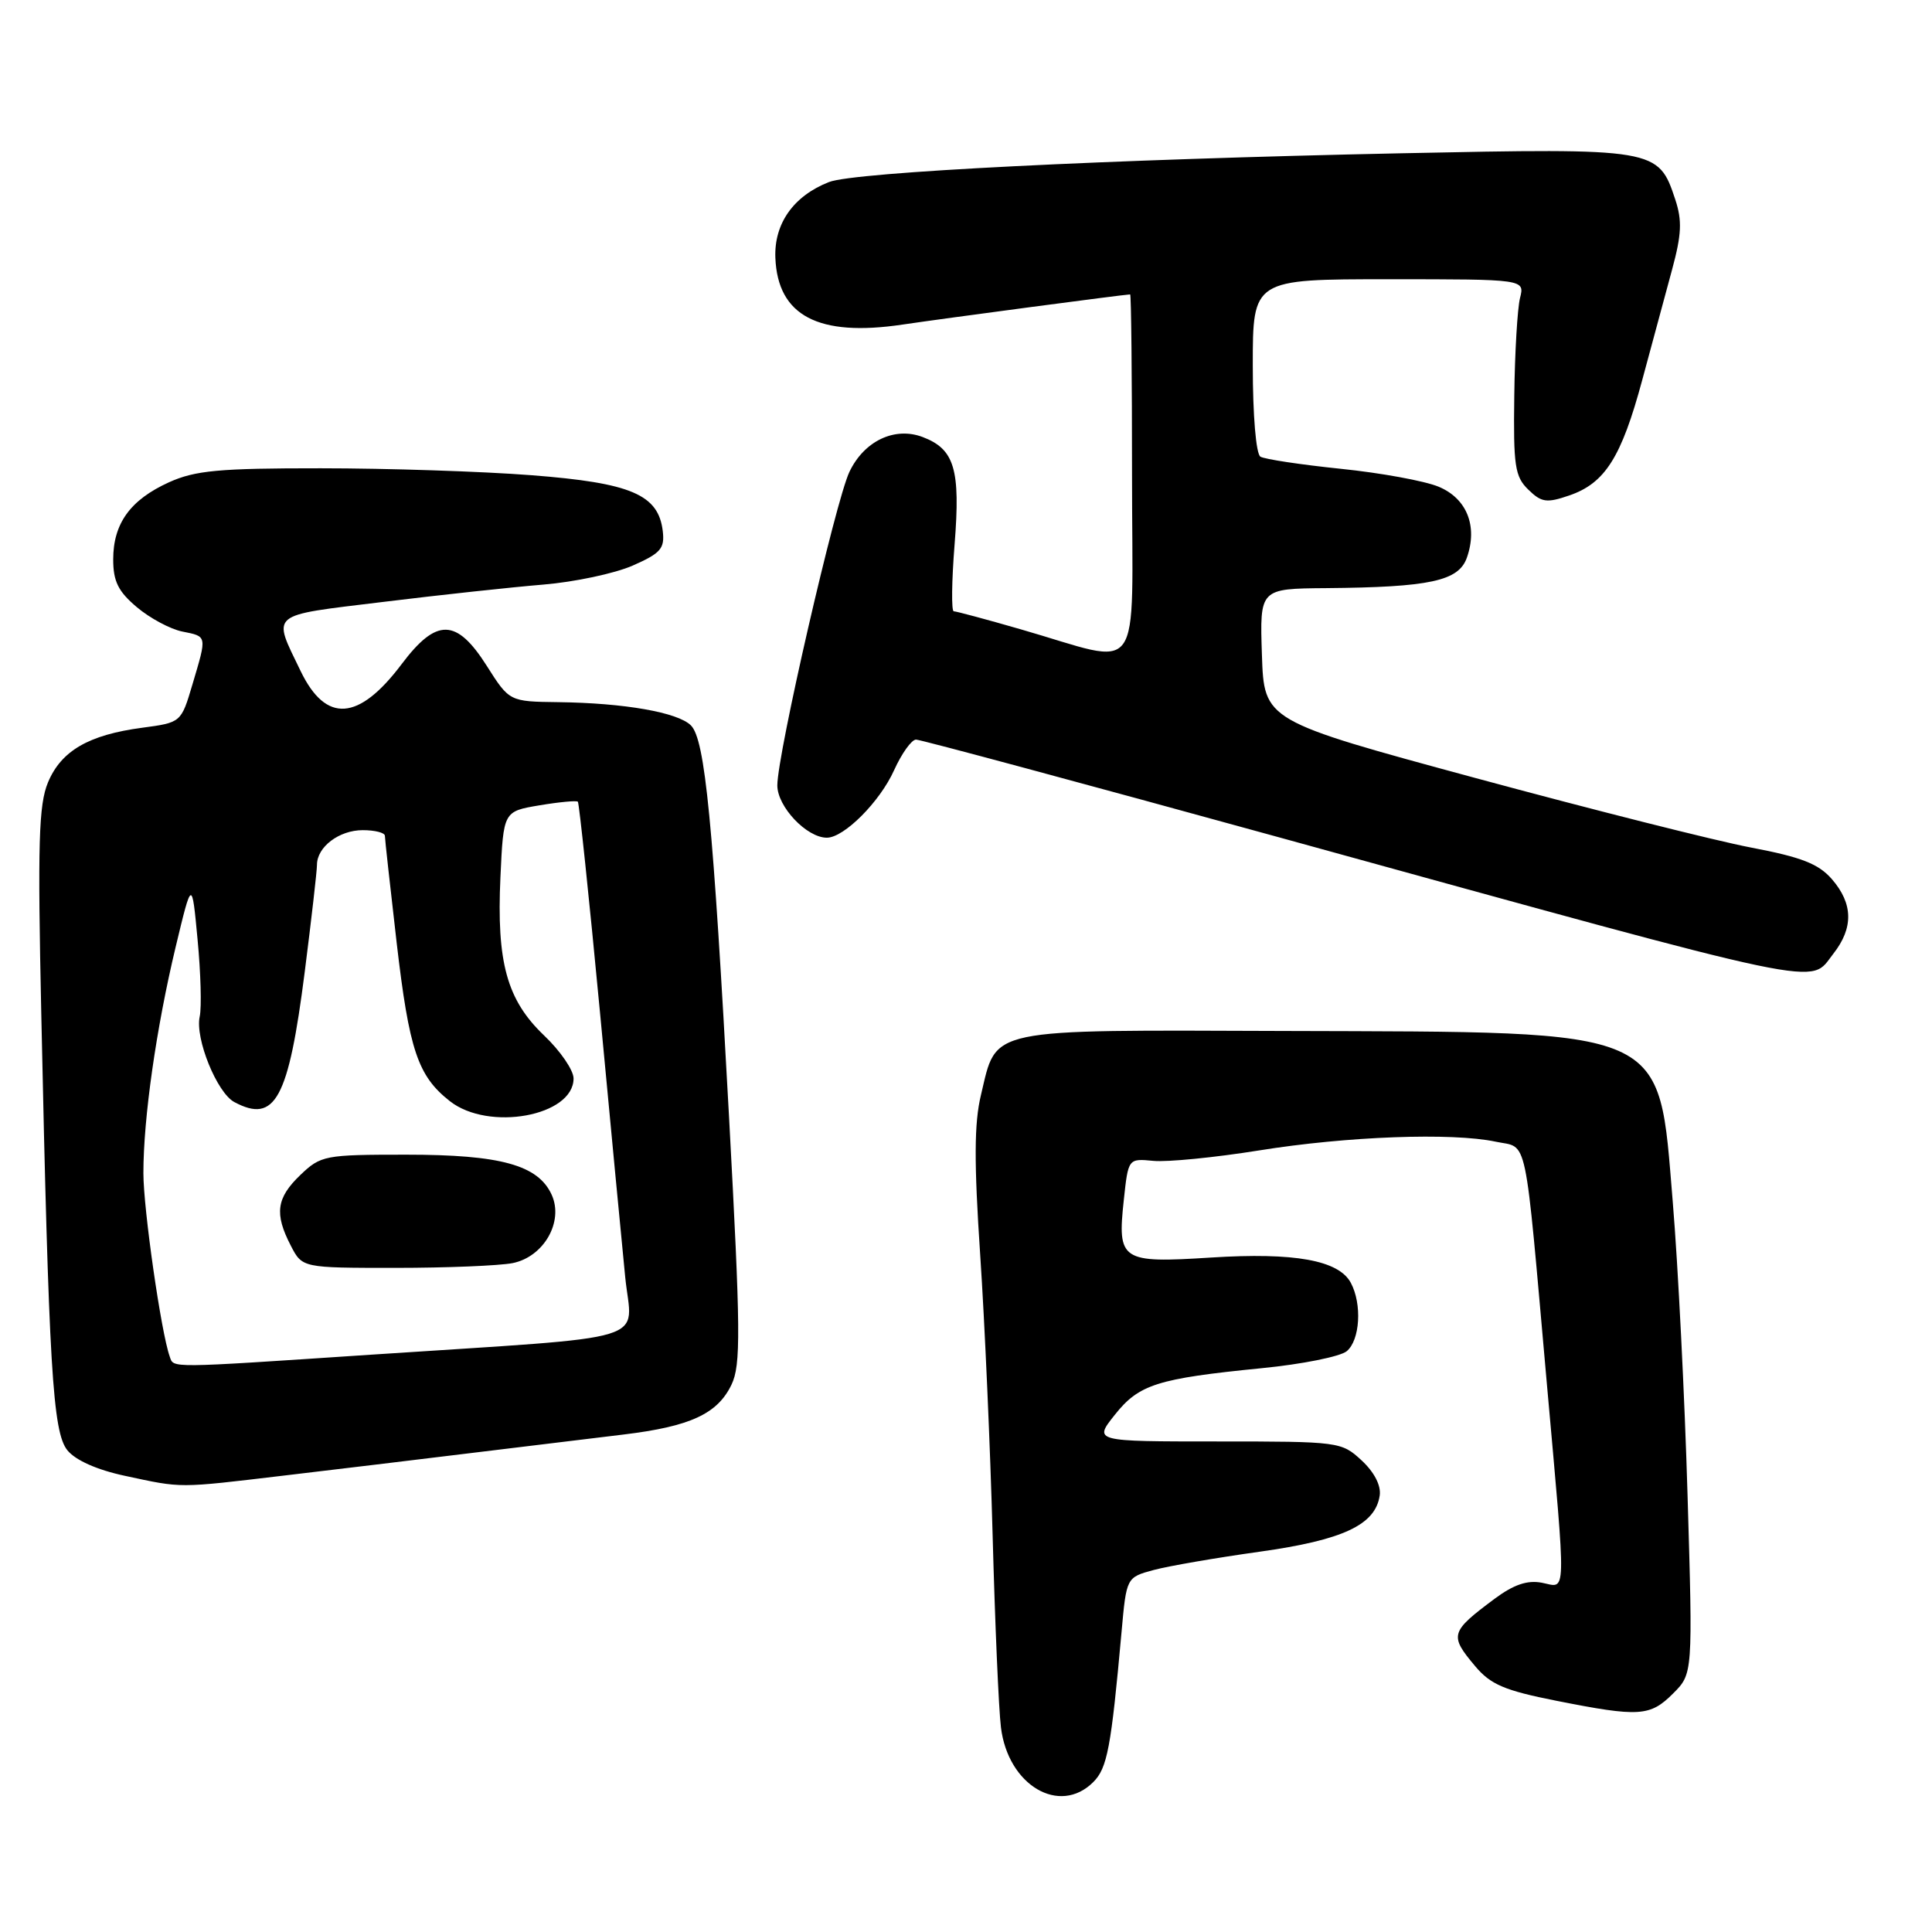 <?xml version="1.0" encoding="UTF-8" standalone="no"?>
<!DOCTYPE svg PUBLIC "-//W3C//DTD SVG 1.1//EN" "http://www.w3.org/Graphics/SVG/1.1/DTD/svg11.dtd" >
<svg xmlns="http://www.w3.org/2000/svg" xmlns:xlink="http://www.w3.org/1999/xlink" version="1.1" viewBox="0 0 256 256">
 <g >
 <path fill="currentColor"
d=" M 144.87 236.13 C 146.72 234.28 147.23 231.60 148.61 216.25 C 149.26 209.01 149.26 209.01 152.88 208.03 C 154.87 207.50 161.18 206.41 166.91 205.61 C 177.96 204.06 182.24 202.06 182.82 198.16 C 183.01 196.84 182.11 195.08 180.42 193.51 C 177.75 191.04 177.44 191.00 161.31 191.00 C 144.91 191.00 144.91 191.00 147.71 187.48 C 150.92 183.43 153.33 182.67 167.20 181.29 C 172.53 180.77 177.59 179.75 178.45 179.04 C 180.21 177.58 180.50 172.80 178.99 169.98 C 177.39 166.99 171.54 165.93 160.48 166.63 C 148.54 167.39 148.04 167.06 148.91 159.00 C 149.50 153.50 149.50 153.50 152.82 153.82 C 154.65 154.00 160.95 153.38 166.82 152.44 C 178.50 150.56 192.40 150.05 198.19 151.28 C 202.54 152.21 201.94 149.39 204.98 183.50 C 207.56 212.45 207.61 210.35 204.30 209.72 C 202.38 209.35 200.57 209.97 198.05 211.84 C 192.15 216.24 192.02 216.68 195.47 220.78 C 197.51 223.21 199.36 224.00 206.22 225.36 C 217.22 227.54 218.64 227.45 221.70 224.39 C 224.31 221.78 224.31 221.78 223.61 198.14 C 223.23 185.14 222.35 167.65 221.65 159.27 C 219.71 135.95 221.55 136.77 170.44 136.61 C 130.30 136.48 132.13 136.10 129.98 145.10 C 129.08 148.83 129.06 153.99 129.88 166.26 C 130.48 175.19 131.22 191.95 131.53 203.50 C 131.84 215.05 132.33 226.47 132.63 228.88 C 133.56 236.56 140.39 240.61 144.87 236.13 Z  M 37.55 195.53 C 44.18 194.75 55.43 193.39 62.55 192.52 C 69.67 191.66 78.71 190.56 82.64 190.08 C 91.46 189.01 95.06 187.35 96.92 183.49 C 98.18 180.88 98.14 176.42 96.61 148.15 C 94.48 108.82 93.43 98.00 91.55 96.12 C 89.82 94.39 82.72 93.15 74.00 93.04 C 67.50 92.96 67.50 92.96 64.50 88.23 C 60.49 81.91 57.84 81.86 53.22 88.00 C 47.53 95.56 43.19 95.86 39.84 88.93 C 36.07 81.10 35.44 81.63 50.75 79.76 C 58.31 78.83 67.88 77.80 72.00 77.46 C 76.12 77.12 81.44 75.99 83.82 74.95 C 87.55 73.31 88.09 72.69 87.82 70.37 C 87.24 65.53 83.63 63.99 70.44 62.97 C 63.87 62.46 51.30 62.05 42.50 62.05 C 29.00 62.04 25.86 62.34 22.38 63.91 C 17.26 66.24 15.00 69.37 15.00 74.13 C 15.00 77.04 15.67 78.38 18.14 80.46 C 19.87 81.92 22.57 83.36 24.14 83.68 C 27.48 84.35 27.44 84.16 25.50 90.69 C 24.00 95.74 24.00 95.74 18.84 96.43 C 11.76 97.37 8.11 99.48 6.36 103.67 C 5.13 106.62 4.98 111.71 5.47 134.36 C 6.47 181.23 6.98 189.76 8.93 192.17 C 10.01 193.50 12.87 194.77 16.58 195.56 C 24.21 197.20 23.48 197.20 37.55 195.53 Z  M 242.93 126.37 C 245.61 122.95 245.55 119.75 242.75 116.51 C 240.97 114.46 238.73 113.58 232.00 112.30 C 227.32 111.41 210.90 107.26 195.50 103.09 C 167.50 95.50 167.50 95.50 167.21 86.75 C 166.92 78.00 166.92 78.00 175.71 77.93 C 189.48 77.81 193.28 76.99 194.37 73.89 C 195.83 69.72 194.37 66.05 190.62 64.49 C 188.80 63.73 182.97 62.66 177.67 62.12 C 172.36 61.57 167.57 60.85 167.01 60.51 C 166.43 60.14 166.00 55.06 166.00 48.44 C 166.00 37.00 166.00 37.00 184.02 37.00 C 202.04 37.00 202.04 37.00 201.41 39.49 C 201.07 40.85 200.72 46.69 200.65 52.45 C 200.52 61.72 200.73 63.15 202.50 64.87 C 204.25 66.58 204.93 66.68 207.91 65.66 C 212.67 64.04 214.84 60.61 217.60 50.37 C 218.91 45.49 220.69 38.90 221.56 35.72 C 222.82 31.07 222.91 29.24 221.98 26.43 C 219.74 19.66 219.48 19.61 185.69 20.31 C 146.78 21.12 113.22 22.80 109.85 24.12 C 105.15 25.96 102.56 29.62 102.74 34.16 C 103.05 41.84 108.42 44.67 119.58 43.01 C 125.24 42.17 148.85 39.04 149.75 39.01 C 149.89 39.00 150.00 49.84 150.00 63.08 C 150.00 90.57 151.77 88.14 135.23 83.38 C 130.69 82.07 126.70 81.00 126.38 81.00 C 126.05 81.00 126.10 77.00 126.49 72.12 C 127.28 62.18 126.48 59.51 122.26 57.91 C 118.55 56.50 114.50 58.43 112.55 62.53 C 110.71 66.41 103.00 99.94 103.00 104.07 C 103.00 106.89 106.89 111.00 109.56 111.00 C 111.84 111.00 116.59 106.24 118.47 102.06 C 119.48 99.83 120.79 98.00 121.38 98.00 C 121.97 98.00 143.61 103.83 169.48 110.95 C 243.64 131.39 239.64 130.55 242.93 126.37 Z  M 22.49 179.75 C 21.35 176.58 19.00 160.19 19.00 155.44 C 19.00 148.16 20.70 136.24 23.27 125.50 C 25.43 116.50 25.43 116.50 26.18 124.50 C 26.60 128.90 26.73 133.49 26.46 134.71 C 25.83 137.61 28.75 144.80 31.05 146.03 C 36.46 148.92 38.23 145.65 40.38 128.77 C 41.27 121.77 42.00 115.39 42.00 114.60 C 42.00 112.22 44.94 110.00 48.07 110.00 C 49.68 110.00 51.00 110.34 51.00 110.75 C 51.00 111.16 51.71 117.54 52.56 124.92 C 54.22 139.17 55.36 142.57 59.61 145.91 C 64.75 149.95 76.00 147.89 76.00 142.90 C 76.00 141.81 74.25 139.25 72.10 137.21 C 67.16 132.50 65.79 127.53 66.31 116.23 C 66.71 107.51 66.71 107.51 71.48 106.71 C 74.10 106.27 76.39 106.06 76.57 106.23 C 76.74 106.41 78.06 118.92 79.49 134.03 C 80.91 149.14 82.42 164.96 82.84 169.19 C 83.72 178.11 87.48 176.96 49.06 179.51 C 22.00 181.31 23.04 181.30 22.49 179.75 Z  M 67.92 167.37 C 72.06 166.54 74.72 161.88 73.10 158.31 C 71.30 154.37 66.34 153.00 53.84 153.00 C 43.02 153.00 42.51 153.10 39.80 155.69 C 36.62 158.74 36.34 160.82 38.53 165.05 C 40.05 168.00 40.05 168.00 52.40 168.00 C 59.19 168.00 66.18 167.71 67.92 167.37 Z "/>
</g>
</svg>